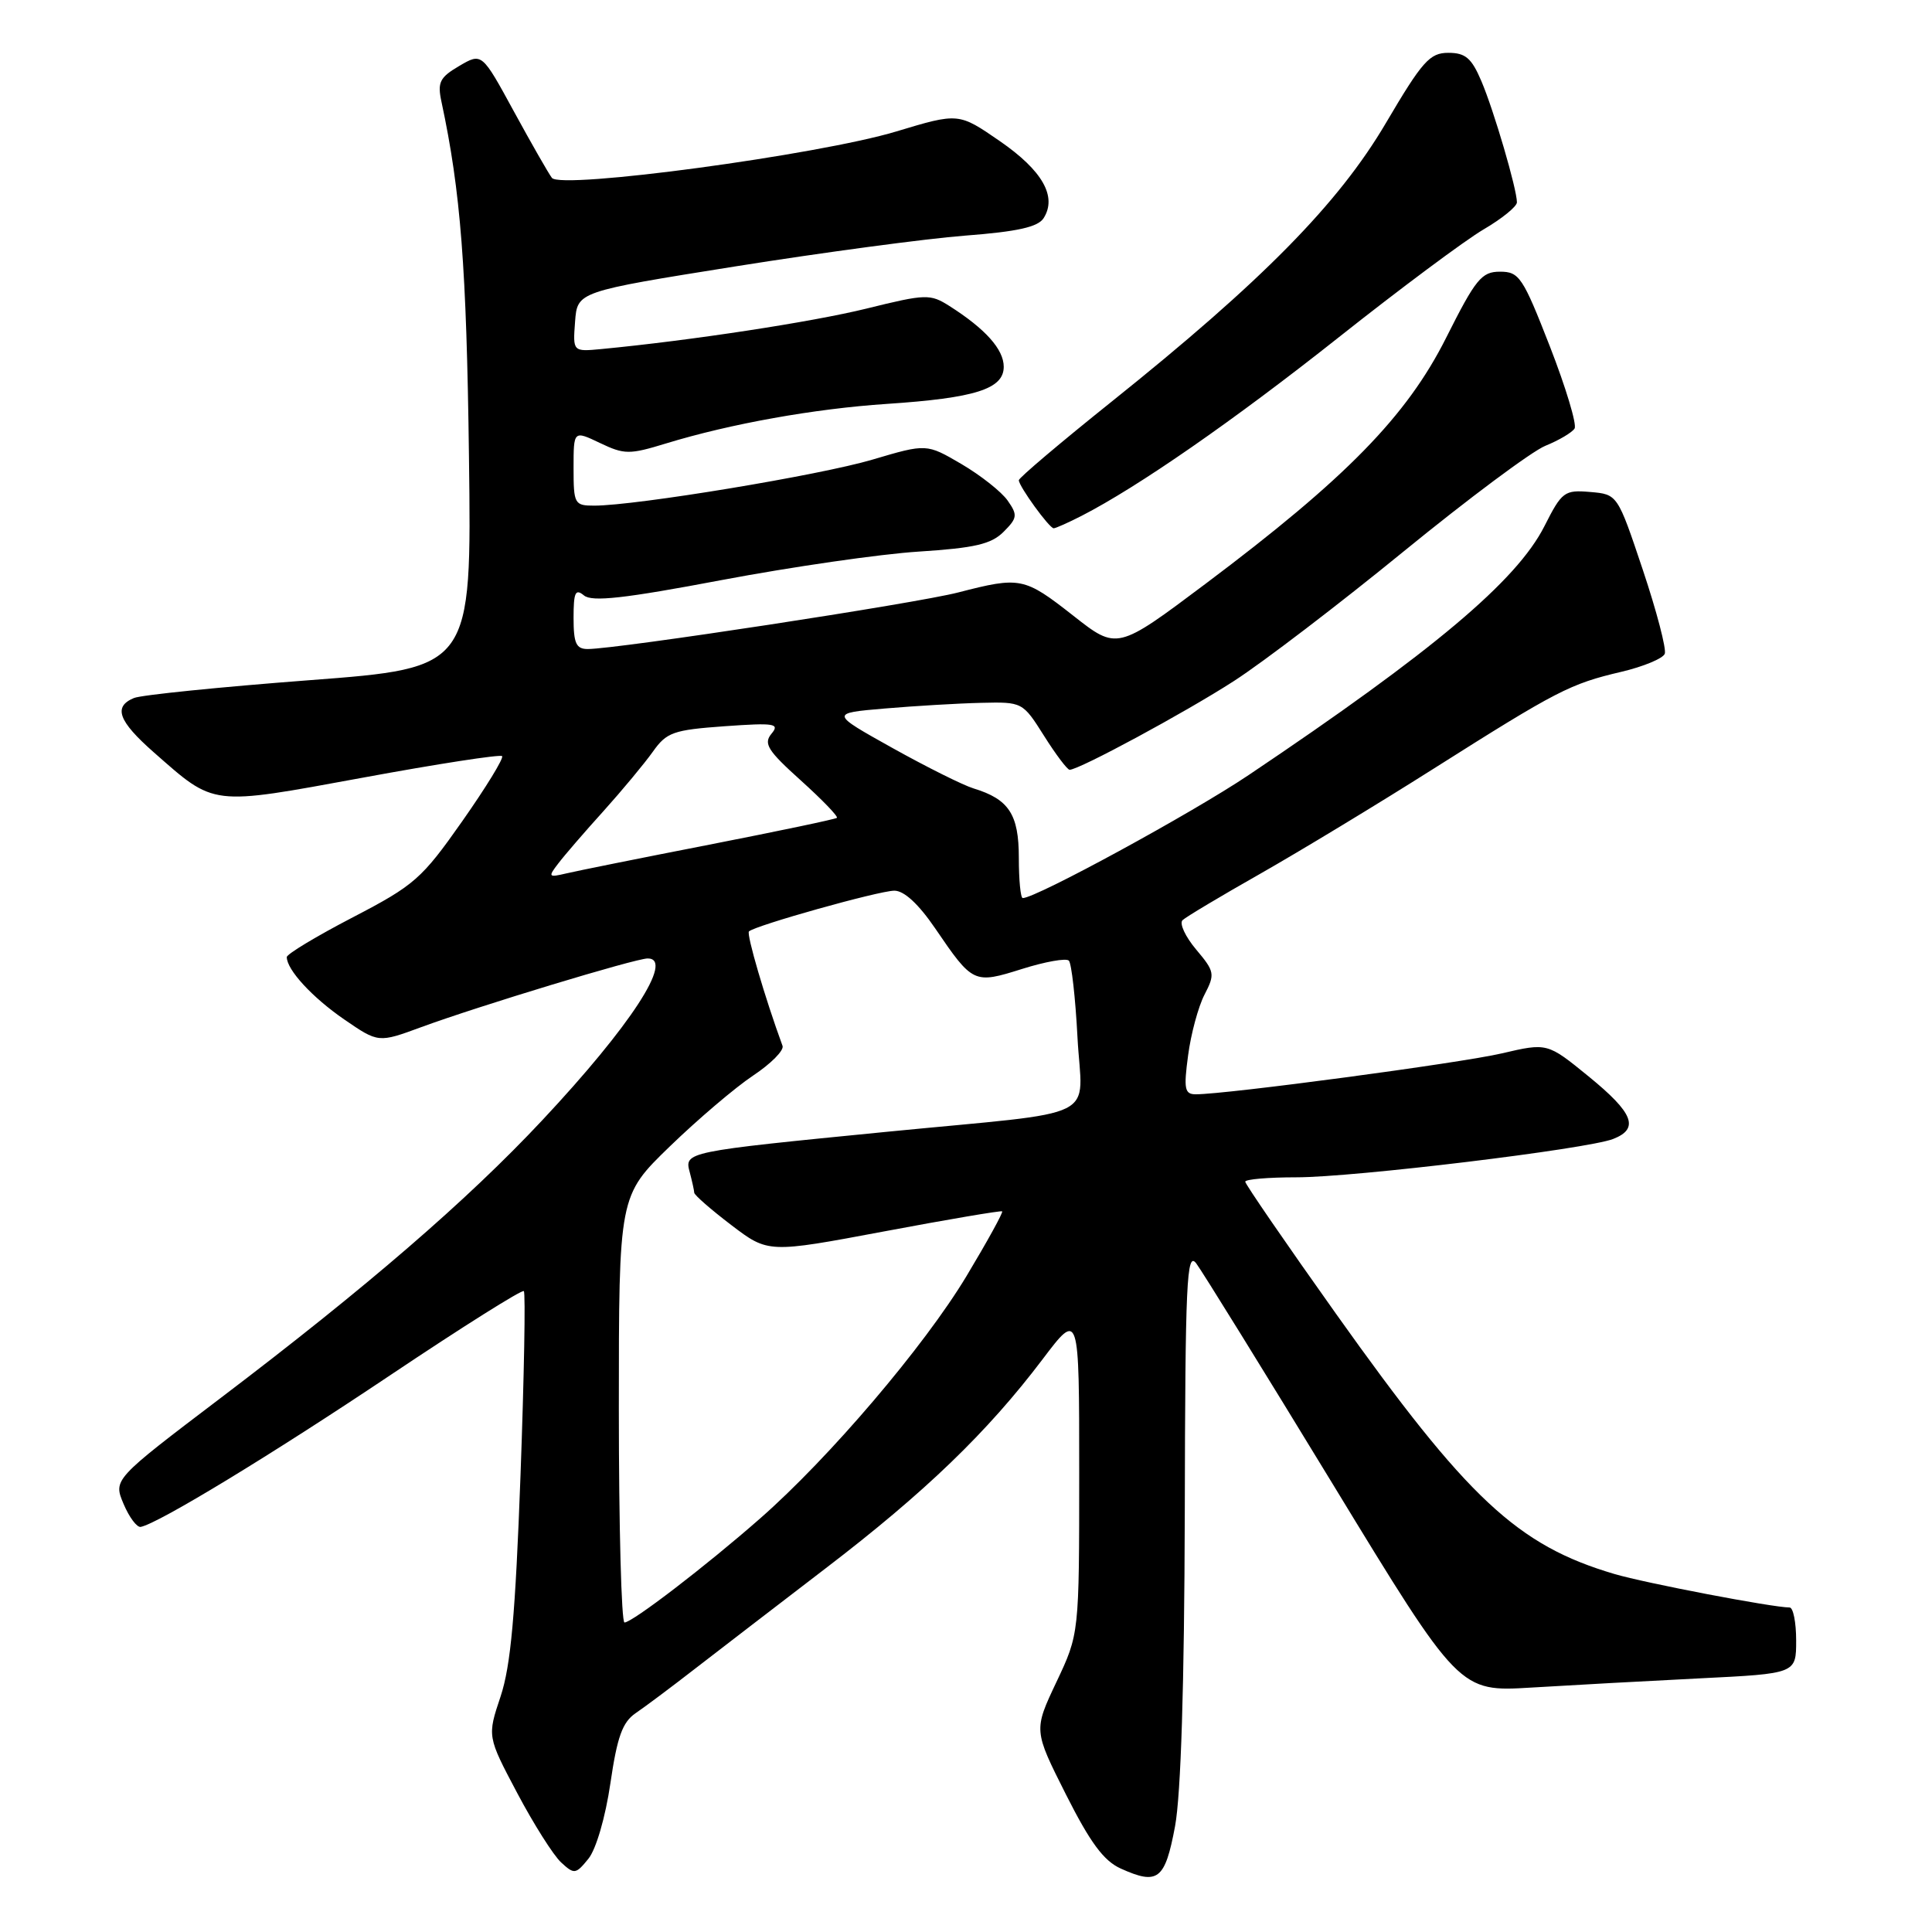 <?xml version="1.0" encoding="UTF-8" standalone="no"?>
<!DOCTYPE svg PUBLIC "-//W3C//DTD SVG 1.1//EN" "http://www.w3.org/Graphics/SVG/1.1/DTD/svg11.dtd" >
<svg xmlns="http://www.w3.org/2000/svg" xmlns:xlink="http://www.w3.org/1999/xlink" version="1.1" viewBox="0 0 256 256">
 <g >
 <path fill="currentColor"
d=" M 155.70 241.99 C 156.48 237.76 156.93 223.29 156.99 200.50 C 157.05 169.76 157.24 165.73 158.51 167.41 C 159.30 168.46 167.47 181.66 176.66 196.75 C 193.37 224.19 193.37 224.19 202.94 223.61 C 208.20 223.29 218.24 222.74 225.25 222.39 C 238.00 221.76 238.00 221.76 238.00 217.38 C 238.00 214.97 237.61 213.00 237.13 213.00 C 234.90 213.00 218.00 209.77 213.91 208.56 C 201.05 204.76 194.46 198.60 177.04 174.10 C 170.42 164.79 165.00 156.90 165.00 156.58 C 165.00 156.26 168.04 156.00 171.75 156.00 C 179.38 156.01 210.32 152.26 213.75 150.92 C 217.26 149.55 216.45 147.48 210.51 142.64 C 205.03 138.17 205.03 138.17 198.99 139.58 C 193.51 140.86 162.53 145.00 158.45 145.00 C 156.97 145.00 156.83 144.30 157.43 139.84 C 157.80 137.01 158.78 133.39 159.60 131.80 C 161.02 129.07 160.95 128.73 158.49 125.81 C 157.06 124.11 156.25 122.36 156.69 121.93 C 157.14 121.50 161.78 118.73 167.00 115.77 C 172.22 112.80 182.57 106.54 190.00 101.83 C 206.34 91.49 208.05 90.61 214.83 89.02 C 217.76 88.33 220.35 87.25 220.59 86.63 C 220.83 86.01 219.52 81.00 217.68 75.50 C 214.33 65.50 214.33 65.50 210.71 65.19 C 207.29 64.90 206.96 65.14 204.64 69.73 C 200.96 76.98 189.89 86.29 165.45 102.70 C 157.89 107.78 137.28 119.00 135.52 119.00 C 135.23 119.00 135.00 116.59 135.00 113.65 C 135.00 107.91 133.69 105.90 129.00 104.47 C 127.62 104.05 122.79 101.64 118.25 99.11 C 109.99 94.50 109.99 94.50 117.25 93.88 C 121.24 93.54 126.97 93.20 130.00 93.13 C 135.48 93.00 135.51 93.02 138.34 97.50 C 139.90 99.98 141.43 102.00 141.73 102.00 C 142.98 102.00 157.04 94.41 163.50 90.24 C 167.35 87.76 177.47 80.03 186.00 73.06 C 194.53 66.10 202.97 59.80 204.77 59.07 C 206.57 58.34 208.31 57.31 208.64 56.78 C 208.96 56.25 207.49 51.36 205.37 45.91 C 201.78 36.71 201.31 36.00 198.76 36.00 C 196.32 36.00 195.54 36.95 191.62 44.76 C 186.40 55.15 178.34 63.39 159.76 77.34 C 148.02 86.15 148.02 86.15 142.20 81.57 C 135.71 76.48 135.20 76.38 126.98 78.50 C 121.41 79.95 81.77 86.00 77.88 86.00 C 76.34 86.00 76.00 85.25 76.00 81.88 C 76.00 78.48 76.24 77.96 77.38 78.90 C 78.44 79.78 82.74 79.30 95.63 76.86 C 104.91 75.11 116.65 73.41 121.73 73.09 C 129.16 72.61 131.34 72.11 132.98 70.47 C 134.81 68.64 134.86 68.24 133.52 66.33 C 132.70 65.16 129.95 62.99 127.40 61.49 C 122.77 58.78 122.77 58.78 115.61 60.90 C 108.68 62.96 84.32 66.99 78.75 67.00 C 76.12 67.00 76.00 66.79 76.00 62.02 C 76.00 57.03 76.00 57.03 79.50 58.70 C 82.73 60.24 83.39 60.25 88.25 58.76 C 96.79 56.15 107.89 54.16 117.50 53.52 C 129.23 52.74 133.00 51.54 133.00 48.60 C 133.00 46.29 130.57 43.58 125.81 40.55 C 123.25 38.93 122.70 38.94 114.81 40.89 C 107.56 42.67 91.61 45.11 79.70 46.25 C 75.90 46.61 75.90 46.61 76.20 42.62 C 76.50 38.64 76.50 38.64 97.50 35.29 C 109.05 33.45 122.73 31.62 127.90 31.22 C 134.84 30.69 137.55 30.08 138.29 28.90 C 140.09 26.05 138.13 22.60 132.50 18.71 C 127.02 14.93 127.02 14.93 118.76 17.42 C 108.45 20.53 74.32 25.13 73.13 23.57 C 72.68 22.98 70.41 19.01 68.08 14.74 C 63.85 6.98 63.85 6.98 60.85 8.74 C 58.26 10.26 57.94 10.91 58.50 13.50 C 61.04 25.37 61.82 35.37 62.14 60.50 C 62.50 88.50 62.50 88.50 41.00 90.13 C 29.17 91.03 18.71 92.09 17.75 92.49 C 14.98 93.64 15.67 95.54 20.37 99.68 C 28.54 106.86 27.77 106.77 48.05 103.05 C 57.96 101.22 66.28 99.94 66.53 100.19 C 66.78 100.45 64.40 104.33 61.24 108.83 C 55.88 116.46 54.92 117.30 46.75 121.55 C 41.94 124.05 38.00 126.42 38.00 126.82 C 38.00 128.50 41.38 132.17 45.61 135.08 C 50.14 138.19 50.14 138.19 55.82 136.10 C 63.46 133.29 84.17 127.01 85.82 127.00 C 89.39 126.99 83.57 135.93 71.86 148.43 C 61.92 159.05 48.56 170.58 29.20 185.27 C 15.01 196.04 15.01 196.04 16.37 199.27 C 17.12 201.05 18.15 202.42 18.65 202.32 C 20.99 201.87 36.07 192.70 51.74 182.20 C 61.22 175.85 69.18 170.84 69.41 171.08 C 69.65 171.31 69.45 182.31 68.97 195.50 C 68.29 213.97 67.68 220.72 66.33 224.79 C 64.56 230.08 64.56 230.08 68.53 237.58 C 70.71 241.70 73.33 245.84 74.35 246.78 C 76.09 248.39 76.29 248.36 77.97 246.29 C 78.99 245.03 80.22 240.79 80.88 236.30 C 81.78 230.13 82.48 228.19 84.23 227.00 C 85.44 226.18 88.93 223.57 91.97 221.21 C 95.01 218.86 102.85 212.83 109.39 207.82 C 122.57 197.74 130.83 189.78 138.14 180.12 C 143.00 173.70 143.00 173.70 143.00 195.10 C 143.00 216.50 143.00 216.50 139.98 222.88 C 136.96 229.27 136.96 229.27 141.23 237.75 C 144.45 244.14 146.24 246.57 148.50 247.59 C 153.44 249.82 154.37 249.09 155.70 241.99 Z  M 143.30 68.36 C 150.79 64.52 163.46 55.73 177.32 44.75 C 185.48 38.28 194.14 31.83 196.58 30.40 C 199.01 28.98 201.00 27.36 201.00 26.81 C 201.00 25.06 197.95 14.64 196.29 10.75 C 194.99 7.69 194.18 7.00 191.91 7.00 C 189.45 7.00 188.47 8.10 183.64 16.30 C 177.35 26.99 167.24 37.26 147.22 53.28 C 140.50 58.66 135.00 63.32 135.00 63.63 C 135.00 64.43 139.04 70.00 139.62 70.00 C 139.88 70.00 141.54 69.26 143.30 68.36 Z  M 82.00 186.72 C 82.00 158.45 82.00 158.45 88.75 151.91 C 92.46 148.32 97.43 144.09 99.79 142.52 C 102.15 140.95 103.91 139.18 103.69 138.58 C 101.37 132.26 98.89 123.78 99.24 123.42 C 100.03 122.64 116.42 118.04 118.50 118.02 C 119.79 118.01 121.71 119.78 123.92 123.02 C 128.91 130.34 129.04 130.40 135.43 128.39 C 138.48 127.43 141.27 126.93 141.63 127.29 C 141.98 127.65 142.50 132.21 142.77 137.42 C 143.36 148.70 146.55 147.12 117.50 149.97 C 90.73 152.61 90.66 152.62 91.40 155.35 C 91.71 156.53 91.98 157.75 91.99 158.04 C 91.99 158.34 94.20 160.27 96.89 162.32 C 101.79 166.05 101.79 166.05 117.14 163.17 C 125.59 161.58 132.63 160.39 132.79 160.51 C 132.95 160.64 130.82 164.50 128.06 169.10 C 122.47 178.39 109.89 193.17 100.70 201.22 C 93.51 207.53 83.80 214.97 82.75 214.99 C 82.34 215.00 82.00 202.28 82.00 186.72 Z  M 73.97 114.42 C 74.77 113.36 77.47 110.23 79.97 107.47 C 82.46 104.70 85.40 101.16 86.51 99.60 C 88.33 97.03 89.21 96.72 96.01 96.23 C 102.66 95.76 103.36 95.87 102.22 97.23 C 101.14 98.54 101.73 99.47 106.11 103.41 C 108.95 105.97 111.10 108.20 110.89 108.37 C 110.68 108.55 103.08 110.14 94.00 111.92 C 84.92 113.69 76.38 115.41 75.00 115.74 C 72.67 116.29 72.60 116.20 73.97 114.42 Z "/>
</g>
</svg>